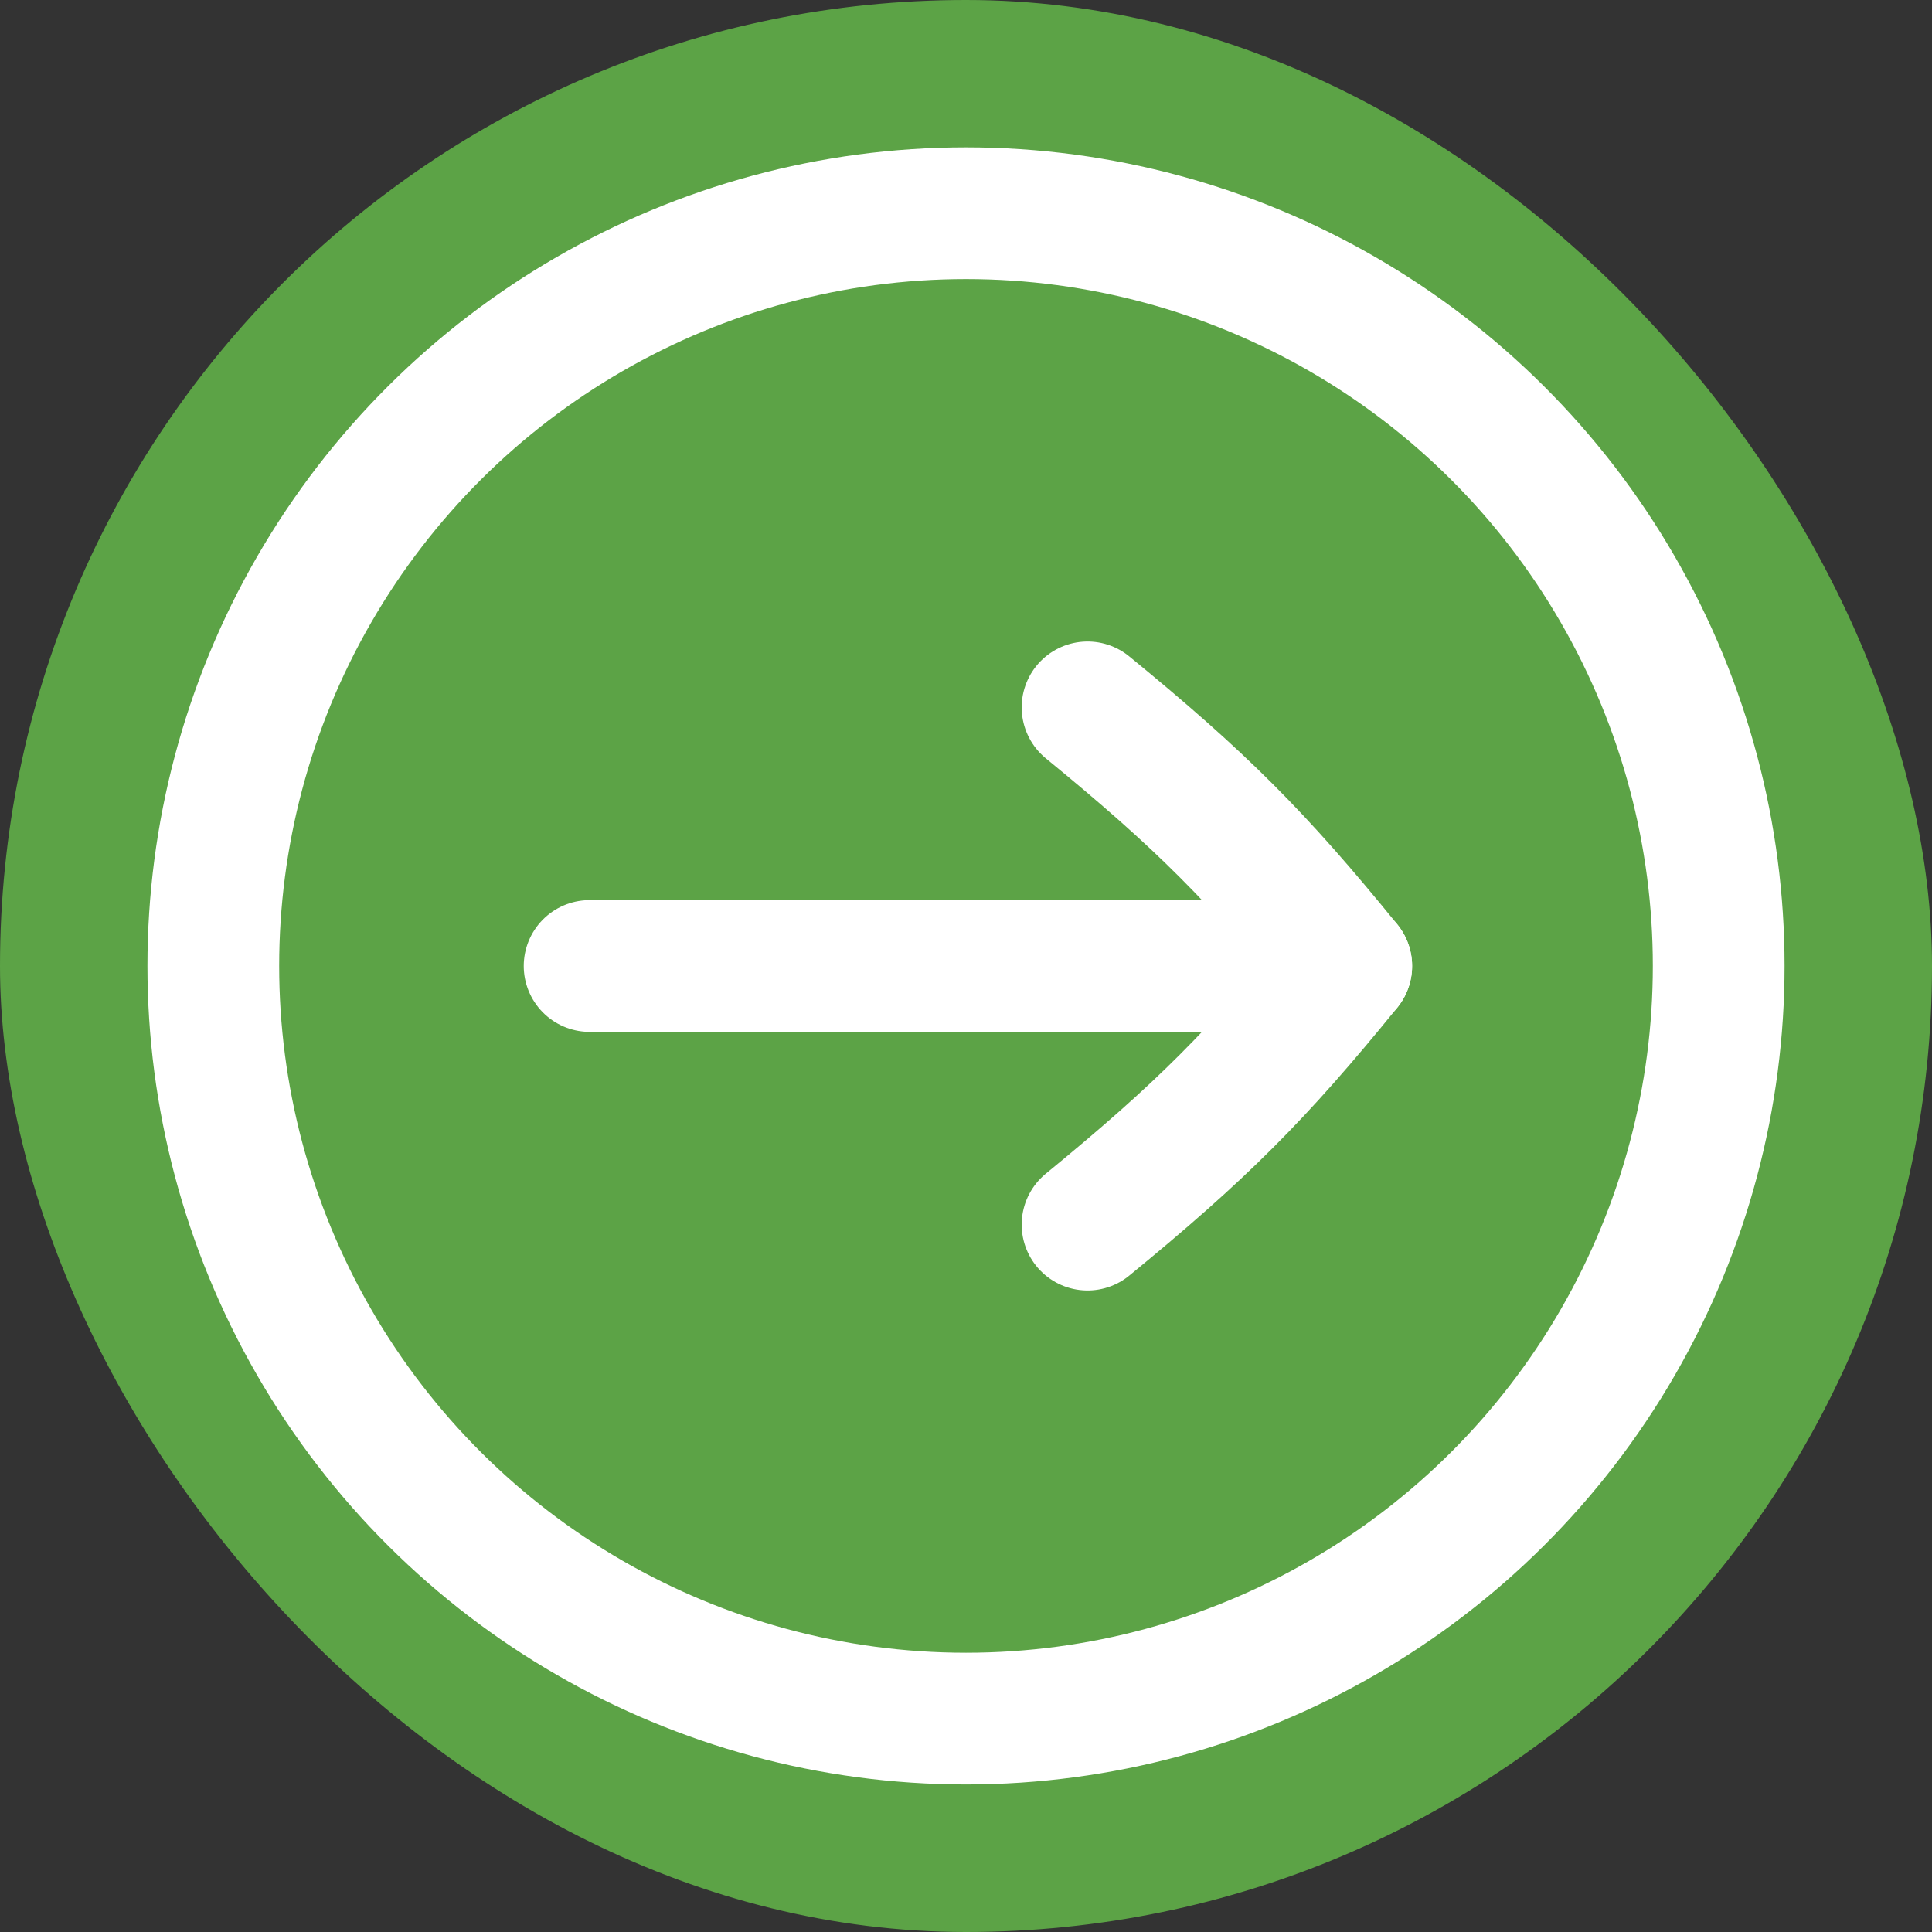 <svg width="22" height="22" viewBox="0 0 22 22" fill="none" xmlns="http://www.w3.org/2000/svg">
<rect x="0" y="0" width="22" height="22" fill="#333333" stroke="none"/>
<rect width="22" height="22" rx="11" fill="#5CA346"/>
<circle cx="11" cy="10.999" r="8.571" transform="rotate(-90 11 10.999)" stroke="white" stroke-width="1.5"/>
<path d="M6.714 11L15.33 11" stroke="white" stroke-width="1.5" stroke-linecap="round" stroke-linejoin="round"/>
<path d="M12.384 13.945C13.677 12.886 14.322 12.241 15.33 11C14.322 9.759 13.677 9.113 12.384 8.055" stroke="white" stroke-width="1.5" stroke-linecap="round" stroke-linejoin="round"/>
</svg>
